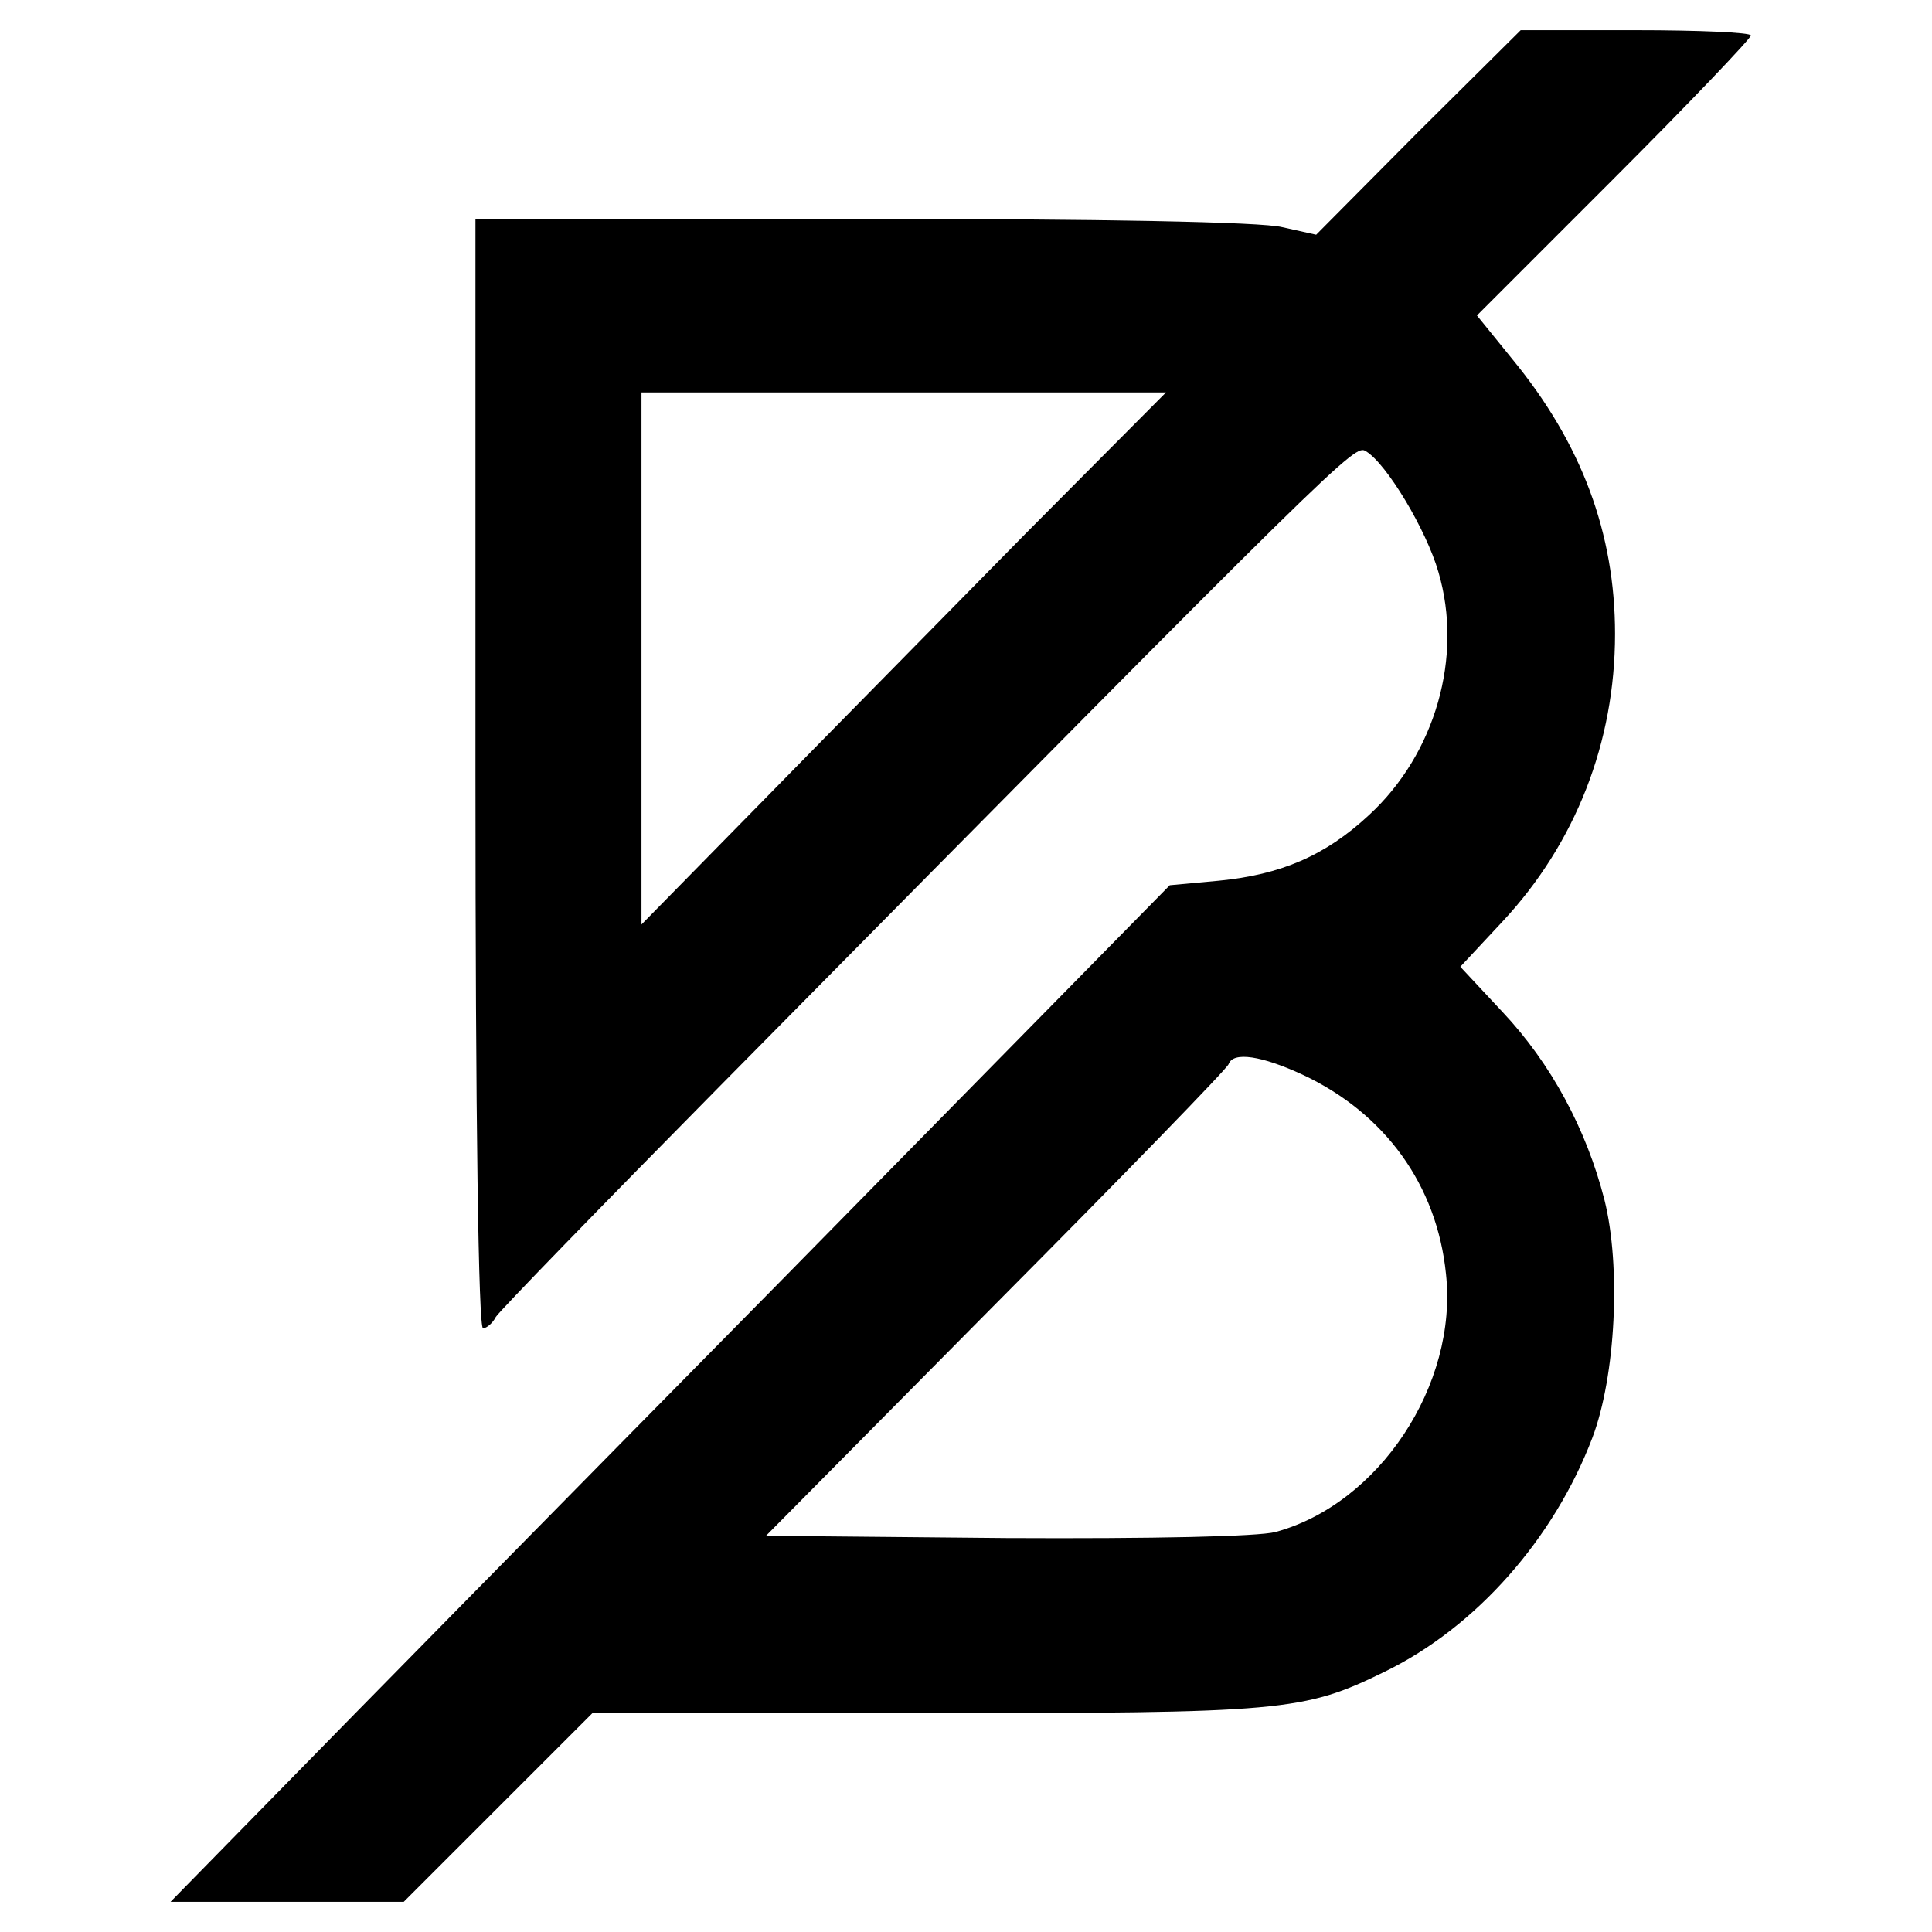 <?xml version="1.0" standalone="no"?>
<!DOCTYPE svg PUBLIC "-//W3C//DTD SVG 20010904//EN"
 "http://www.w3.org/TR/2001/REC-SVG-20010904/DTD/svg10.dtd">
<svg version="1.0" xmlns="http://www.w3.org/2000/svg"
 width="256pt" height="256pt" viewBox="0 0 256 256"
 preserveAspectRatio="xMidYMid meet">

<g transform="translate(0,256) scale(0.1,-0.1)"
fill="#000000" stroke="none">
<path d="M1879 2385 l-135 -136 -45 10 c-27 7 -243 11 -556 11 l-513 0 0 -735
c0 -458 4 -735 10 -735 5 0 13 7 17 15 5 8 139 146 298 307 830 840 840 850
855 840 27 -16 80 -104 96 -160 33 -112 -4 -241 -92 -322 -58 -54 -117 -79
-199 -87 l-65 -6 -517 -526 c-285 -289 -583 -592 -662 -673 l-145 -148 155 0
154 0 125 125 125 125 440 0 c475 0 502 2 610 55 121 59 224 176 275 310 31
82 38 227 16 315 -24 94 -71 181 -135 249 l-56 60 56 60 c97 104 149 238 149
381 0 133 -44 252 -136 364 l-47 58 182 182 c99 99 181 185 181 189 0 4 -69 7
-153 7 l-152 0 -136 -135z m-520 -532 c-102 -104 -258 -262 -347 -353 l-162
-165 0 353 0 352 347 0 348 0 -186 -187z m367 -717 c109 -51 178 -146 190
-264 16 -147 -89 -305 -226 -342 -23 -6 -161 -9 -357 -8 l-318 3 305 308 c168
169 307 312 308 317 6 17 44 11 98 -14z"/>
</g>
</svg>
